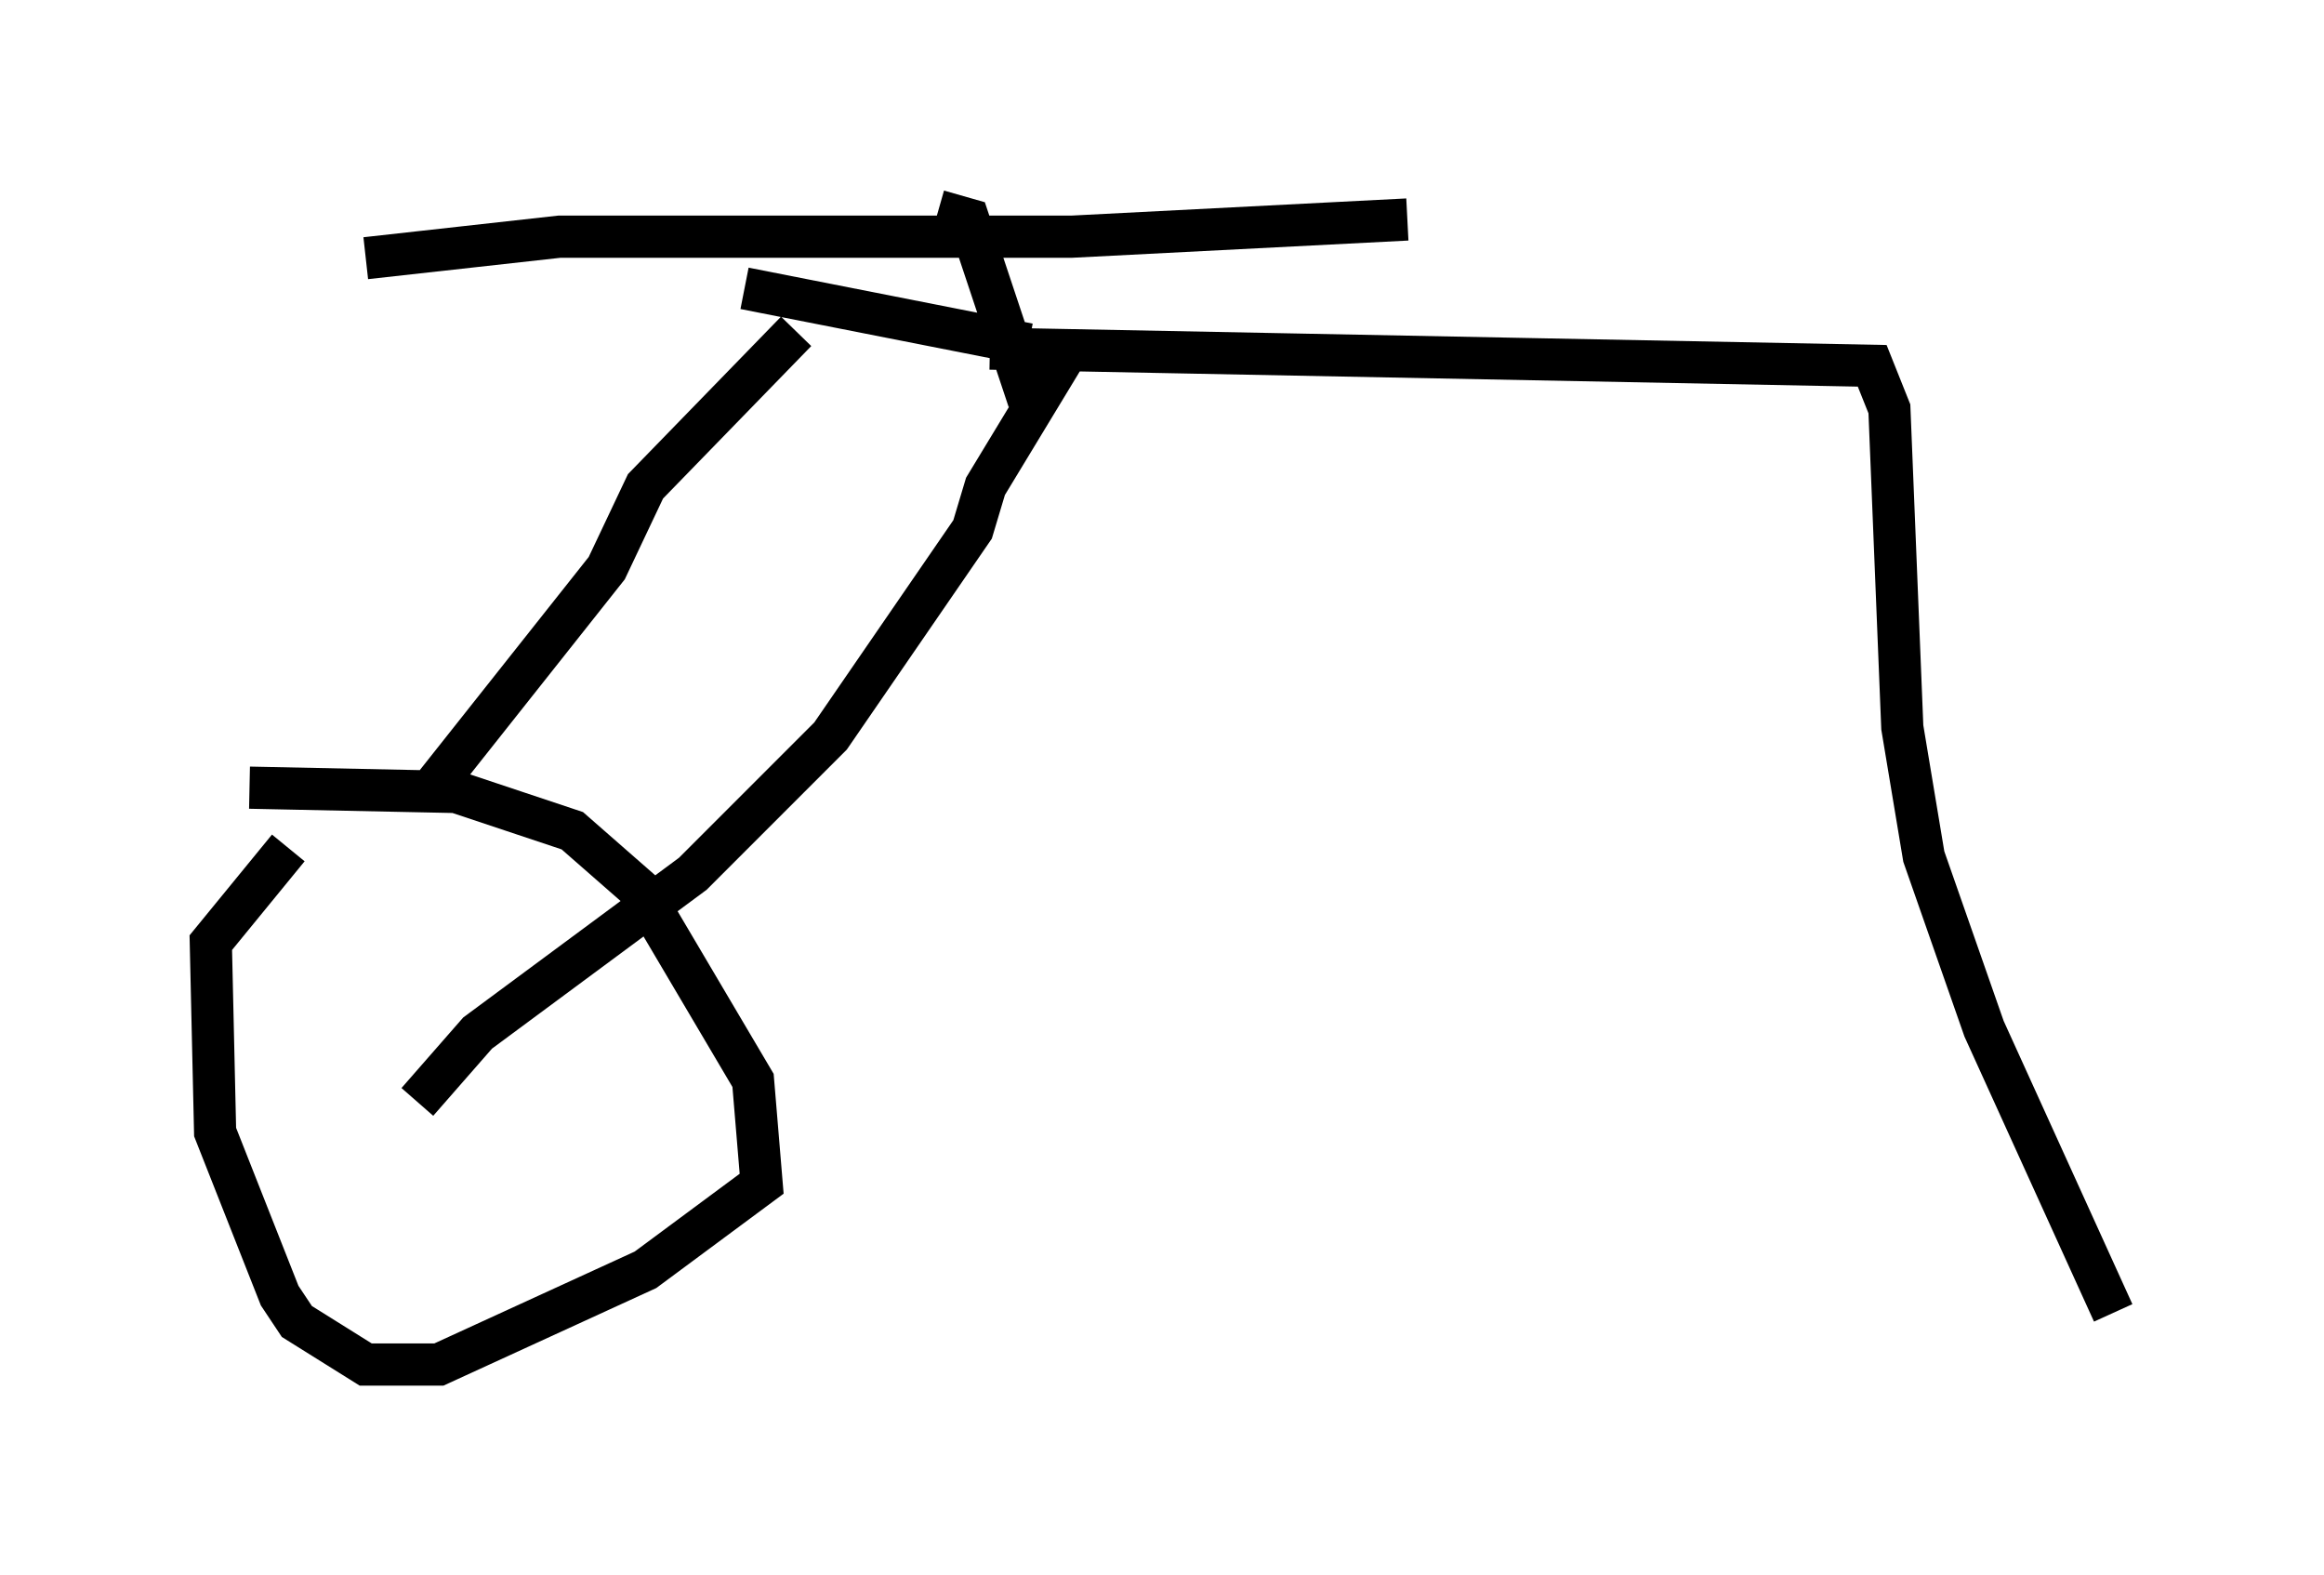 <?xml version="1.0" encoding="utf-8" ?>
<svg baseProfile="full" height="37.359" version="1.1" width="55.121" xmlns="http://www.w3.org/2000/svg" xmlns:ev="http://www.w3.org/2001/xml-events" xmlns:xlink="http://www.w3.org/1999/xlink"><defs /><rect fill="white" height="37.359" width="55.121" x="0" y="0" /><path d="M10.513, 17.556 m-3.675, 2.552 l-1.838, 2.246 0.102, 4.492 l1.531, 3.879 0.408, 0.613 l1.633, 1.021 1.735, 0.0 l4.9, -2.246 2.756, -2.042 l-0.204, -2.45 -2.654, -4.492 l-1.633, -1.429 -2.756, -0.919 l-4.9, -0.102 m3.981, 7.452 l1.429, -1.633 5.104, -3.777 l3.267, -3.267 3.369, -4.9 l0.306, -1.021 2.042, -3.369 m-15.313, 10.719 l4.288, -5.41 0.919, -1.94 l3.573, -3.675 m-10.208, -1.735 l4.594, -0.51 12.148, 0.0 l7.963, -0.408 m-15.721, 1.633 l6.738, 1.327 m-2.144, -3.165 l0.715, 0.204 1.429, 4.288 m-0.919, -1.225 l20.927, 0.408 0.408, 1.021 l0.306, 7.554 0.51, 3.063 l1.429, 4.083 3.063, 6.738 " fill="none" stroke="black" stroke-width="1" /></svg>